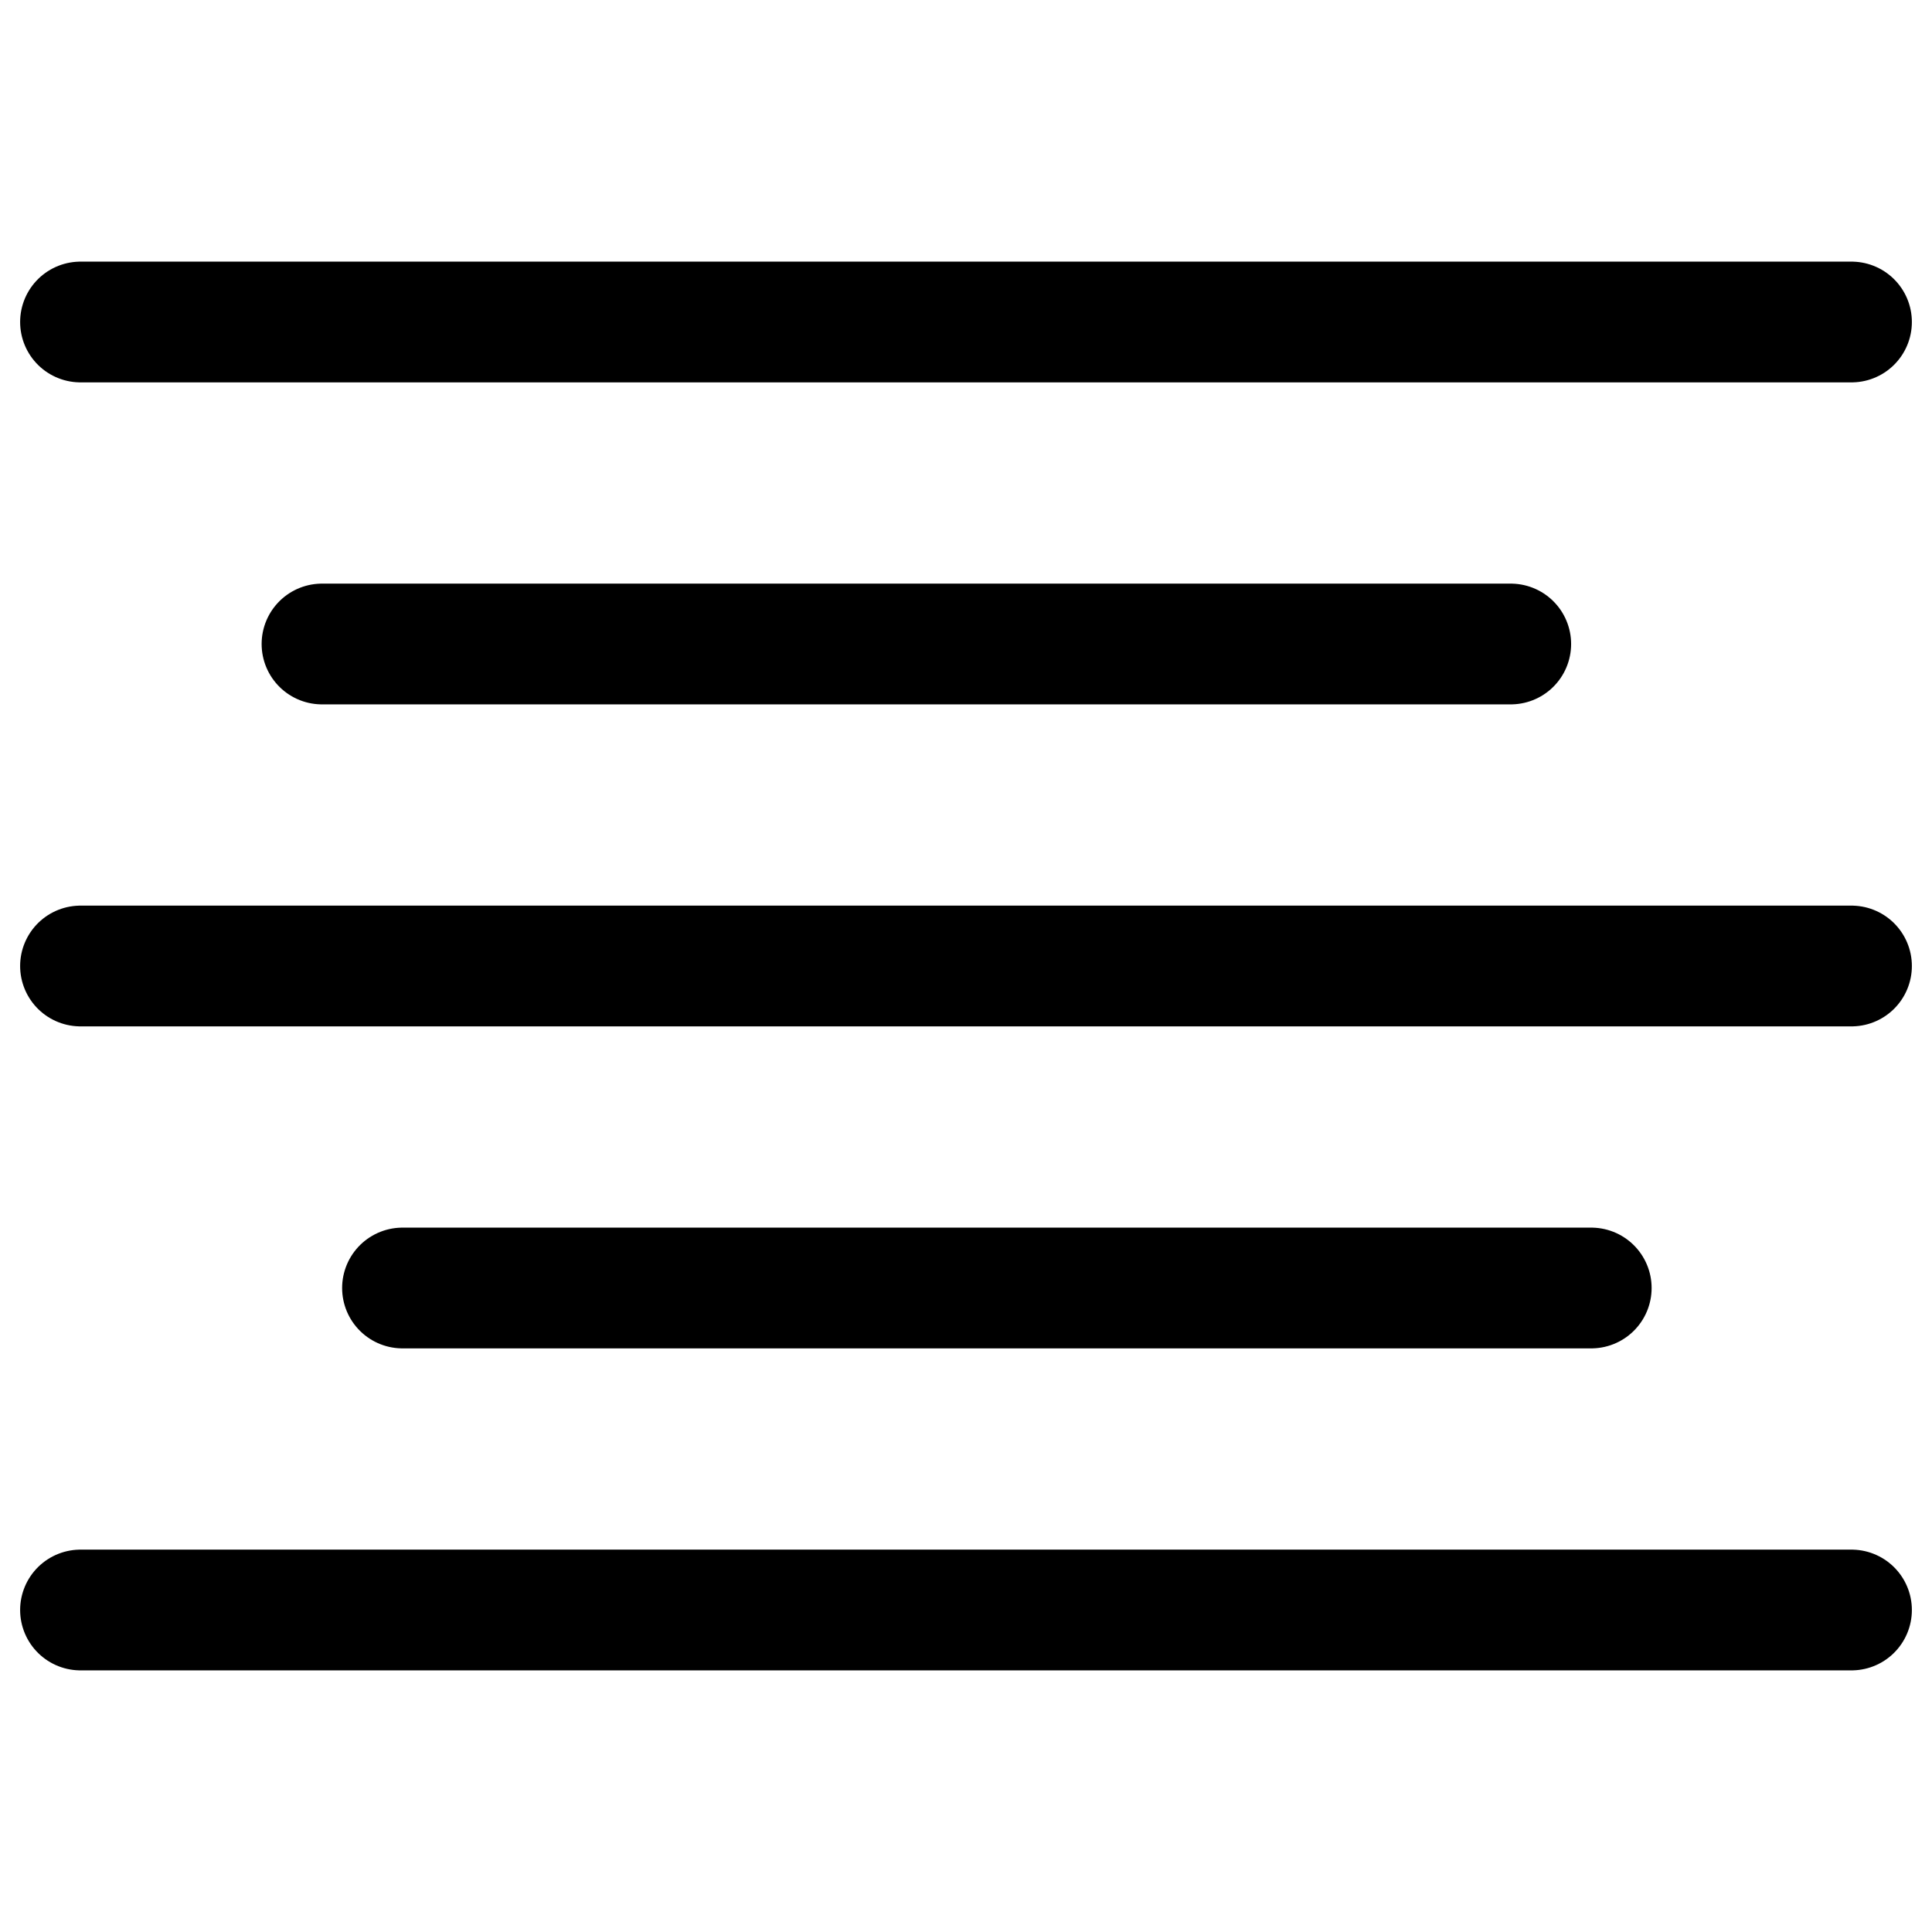<svg width="24" height="24" viewBox="0 0 24 24" fill="none" xmlns="http://www.w3.org/2000/svg">
<path d="M1 4H23M4 8H18.767M5 16H19.767M1 12H23M1 20H23" stroke="black" stroke-width="1.5" stroke-linecap="round" stroke-linejoin="round"/>
</svg>
